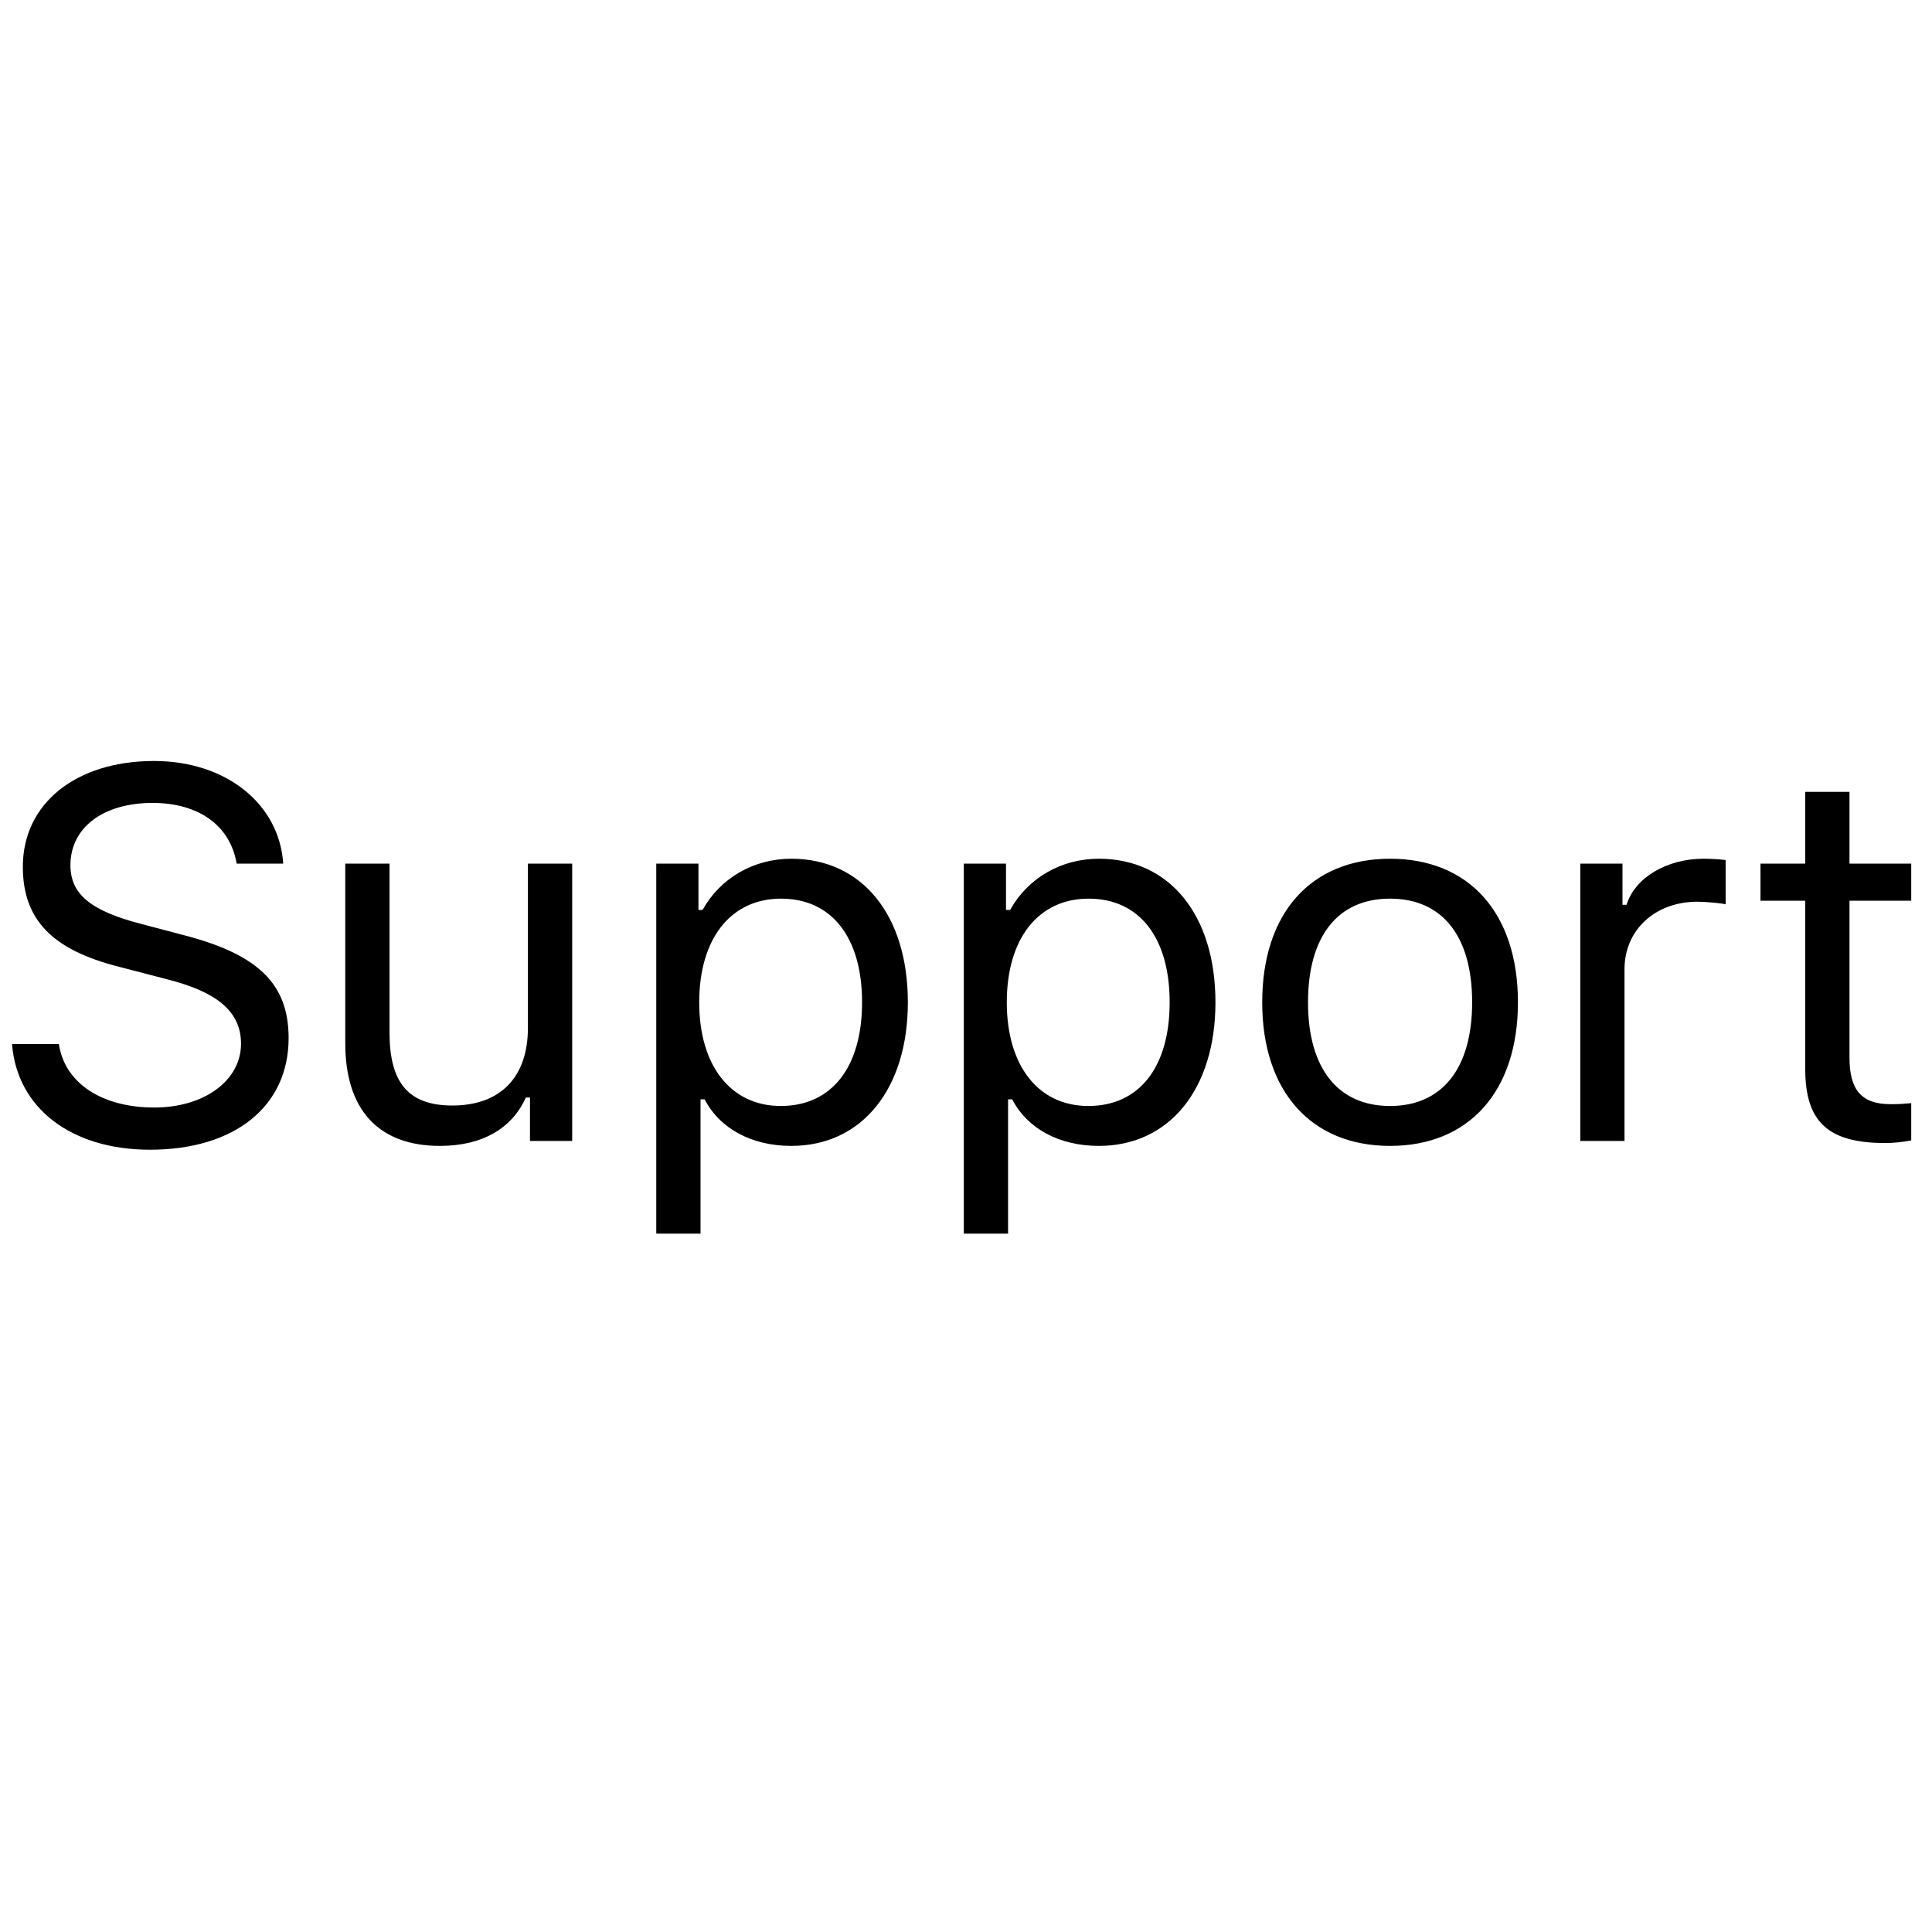 <svg height="44" viewBox="0 0 44 44" width="44" xmlns="http://www.w3.org/2000/svg">
                            <path d="m42.121 18.034v1.635h1.406v.844h-1.406v3.574c0 .744.281 1.06.937 1.06.182 0 .282-.006.469-.023v.849c-.199.036-.392.059-.592.059-1.3 0-1.822-.48-1.822-1.687v-3.832h-1.019v-.844h1.019v-1.635zm-6.131 1.635h.961v.937h.093c.188-.615.914-1.049 1.752-1.049.164 0 .375.012.504.03v1.008c-.082-.024-.445-.059-.644-.059-.961 0-1.659.644-1.659 1.535v3.914h-1.007zm-2.463 3.158c0-1.5-.674-2.361-1.869-2.361s-1.869.861-1.869 2.361c0 1.494.674 2.361 1.869 2.361s1.869-.867 1.869-2.361zm-4.781 0c0-2.033 1.113-3.27 2.912-3.27s2.912 1.237 2.912 3.27c0 2.027-1.113 3.27-2.912 3.27s-2.912-1.243-2.912-3.27zm-2.108 0c0-1.477-.692-2.361-1.846-2.361-1.143 0-1.863.908-1.863 2.361 0 1.447.72 2.361 1.857 2.361 1.16 0 1.852-.884 1.852-2.361zm1.043 0c0 1.975-1.049 3.27-2.655 3.27-.902 0-1.629-.393-1.974-1.061h-.094v3.059h-1.008v-8.426h.961v1.054h.094c.404-.726 1.16-1.166 2.021-1.166 1.612 0 2.655 1.284 2.655 3.27zm-8.048 0c0-1.477-.691-2.361-1.845-2.361-1.143 0-1.864.908-1.864 2.361 0 1.447.721 2.361 1.858 2.361 1.16 0 1.851-.884 1.851-2.361zm1.043 0c0 1.975-1.049 3.27-2.654 3.27-.902 0-1.629-.393-1.975-1.061h-.093v3.059h-1.008v-8.426h.961v1.054h.093c.405-.726 1.161-1.166 2.022-1.166 1.611 0 2.654 1.284 2.654 3.27zm-7.645 3.158h-.961v-.99h-.094c-.316.703-.99 1.102-1.957 1.102-1.418 0-2.156-.844-2.156-2.338v-4.09h1.008v3.844c0 1.136.422 1.664 1.43 1.664 1.113 0 1.722-.663 1.722-1.77v-3.738h1.008zm-11.69-2.209c.129.885.972 1.447 2.174 1.447 1.136 0 1.974-.615 1.974-1.453 0-.72-.527-1.177-1.693-1.47l-1.084-.282c-1.529-.386-2.192-1.078-2.192-2.279 0-1.435 1.202-2.408 2.989-2.408 1.634 0 2.853.973 2.941 2.338h-1.06c-.147-.867-.862-1.383-1.916-1.383-1.125 0-1.87.562-1.87 1.418 0 .662.463 1.043 1.629 1.342l.885.234c1.752.44 2.455 1.119 2.455 2.361 0 1.553-1.224 2.543-3.158 2.543-1.793 0-3.029-.949-3.141-2.408z"/></svg>